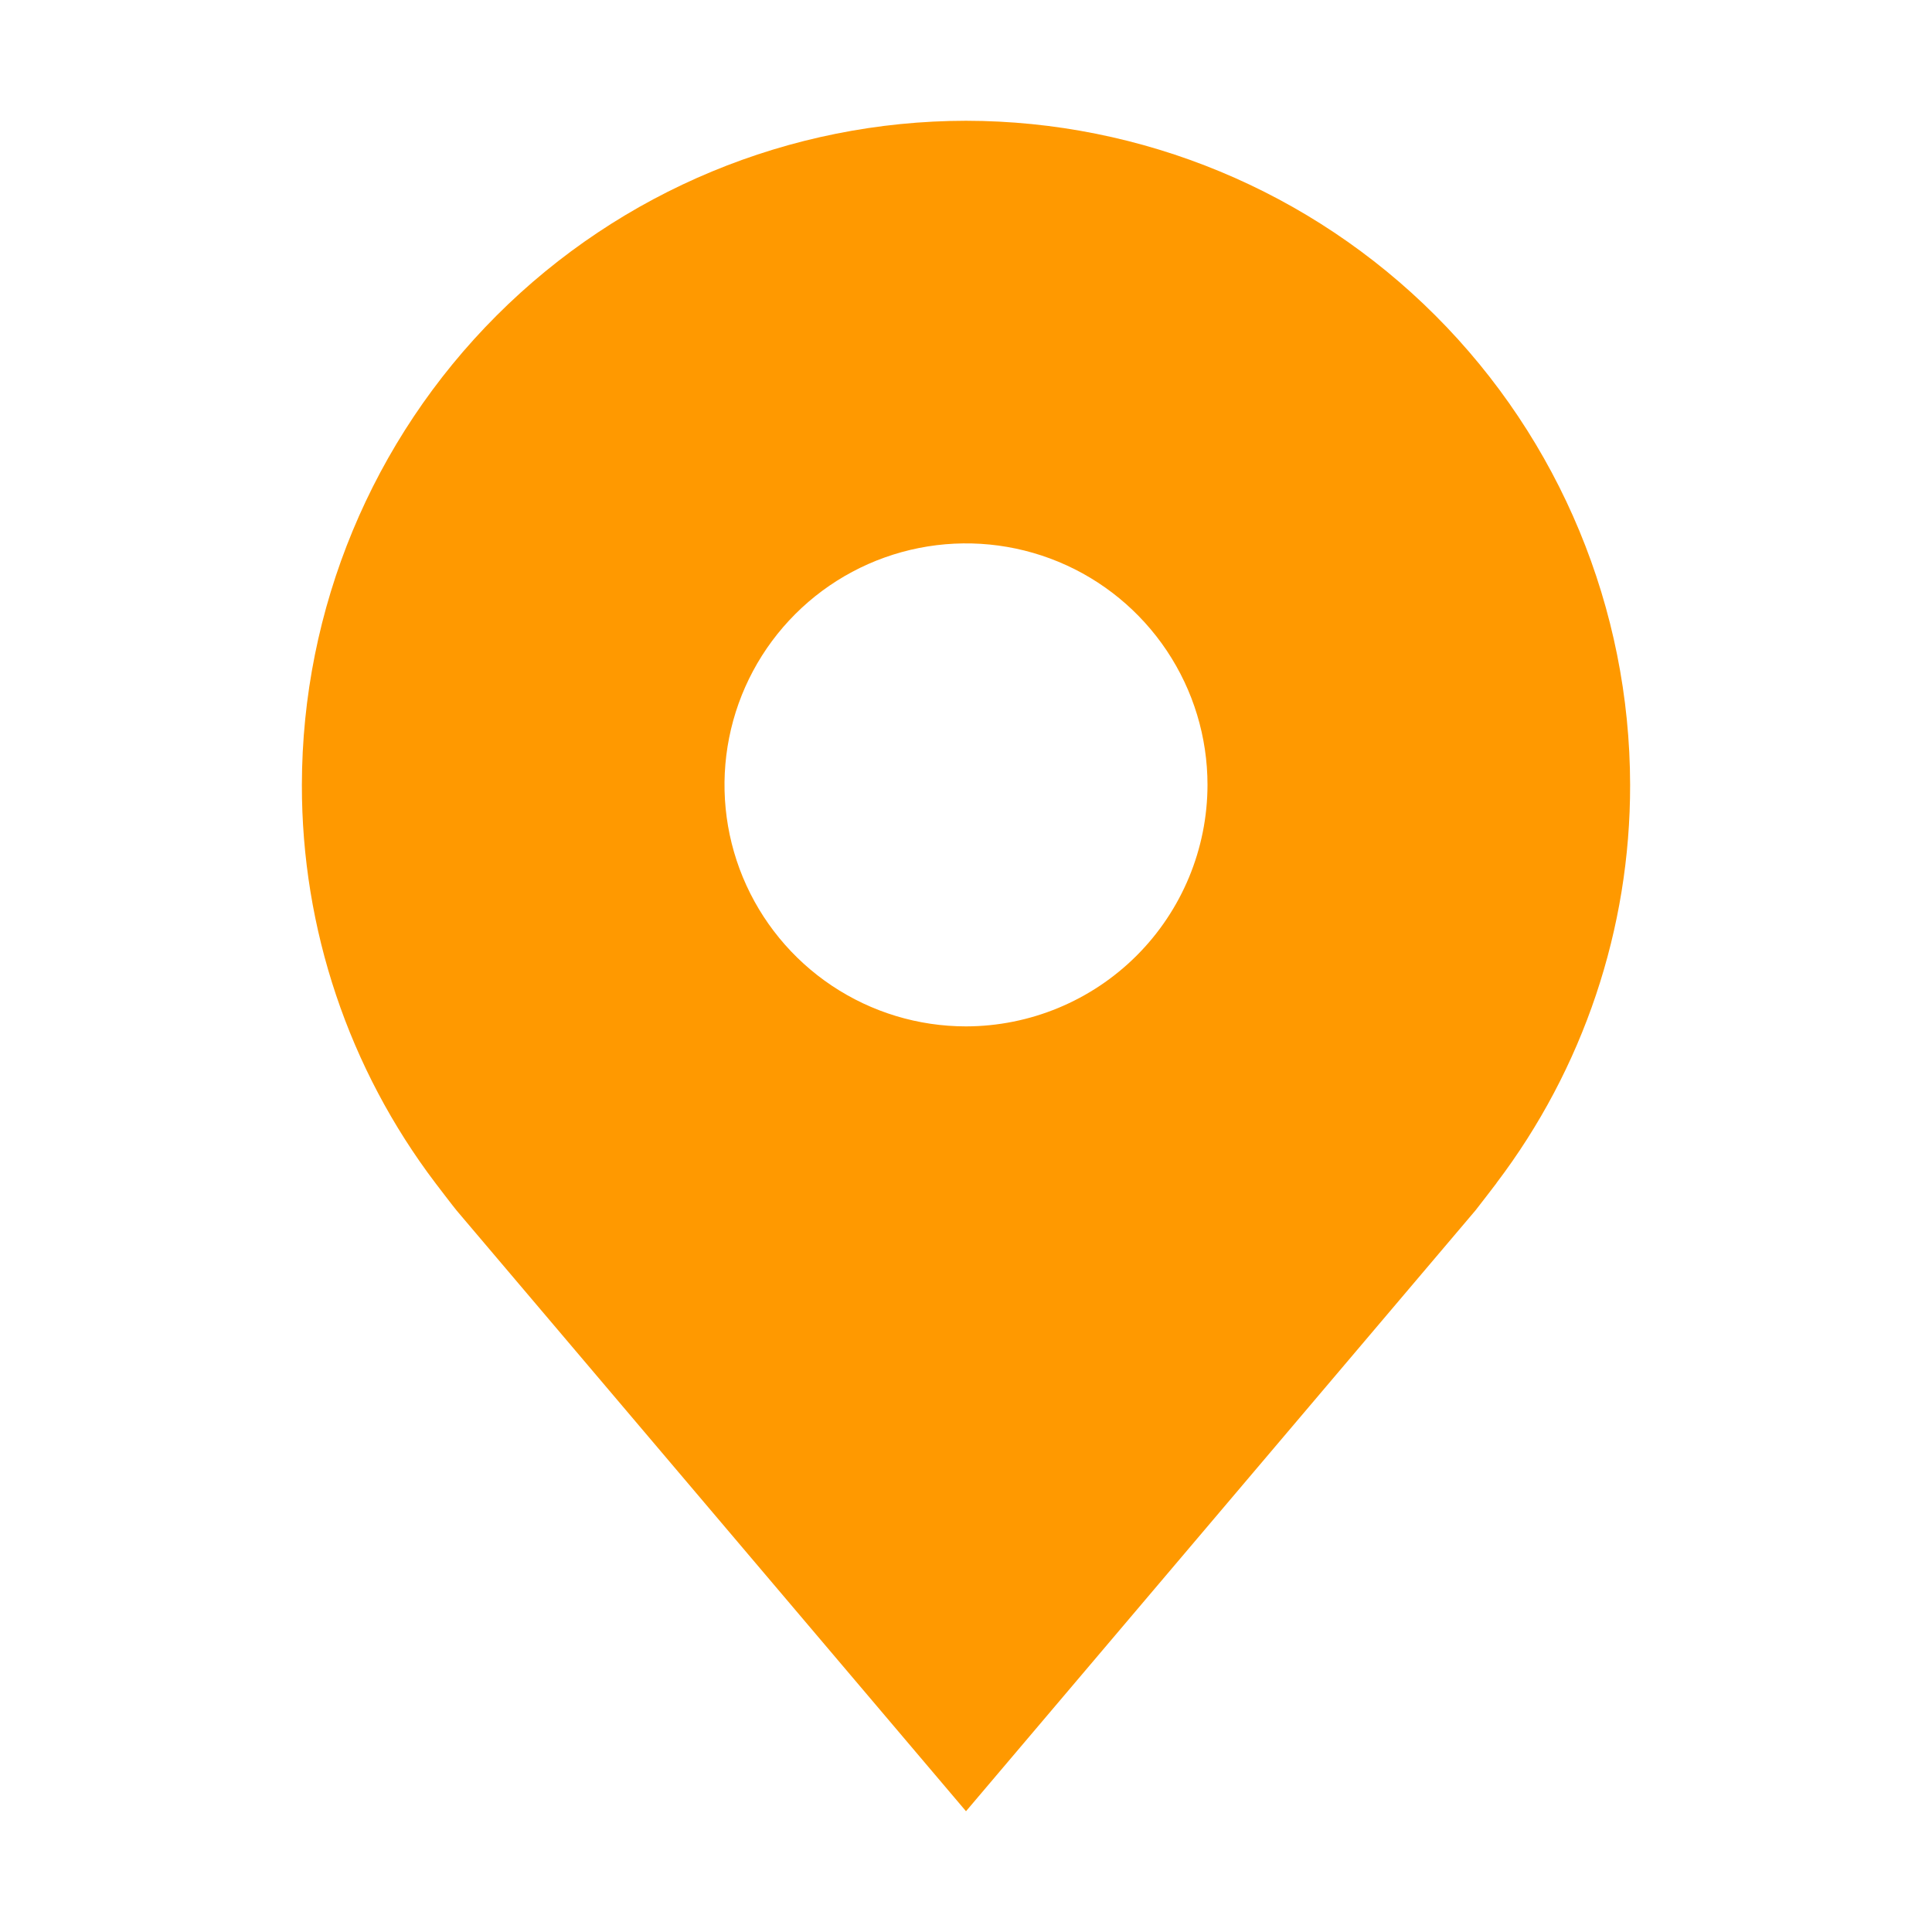 <svg width="55" height="55" viewBox="0 0 55 55" fill="none" xmlns="http://www.w3.org/2000/svg">
<g id="carbon:location-filled">
<path id="Vector" d="M27.5 3.438C22.488 3.443 17.682 5.437 14.138 8.982C10.594 12.526 8.6 17.331 8.594 22.344C8.588 26.44 9.926 30.425 12.402 33.688C12.402 33.688 12.918 34.366 13.002 34.464L27.5 51.562L42.005 34.456C42.08 34.365 42.597 33.688 42.597 33.688L42.599 33.682C45.075 30.421 46.412 26.438 46.406 22.344C46.4 17.331 44.407 12.526 40.862 8.982C37.318 5.437 32.513 3.443 27.5 3.438ZM27.5 29.219C26.14 29.219 24.811 28.816 23.68 28.06C22.55 27.305 21.669 26.231 21.148 24.975C20.628 23.718 20.492 22.336 20.757 21.003C21.022 19.669 21.677 18.444 22.639 17.482C23.6 16.521 24.825 15.866 26.159 15.601C27.492 15.336 28.875 15.472 30.131 15.992C31.387 16.512 32.461 17.394 33.216 18.524C33.972 19.655 34.375 20.984 34.375 22.344C34.373 24.166 33.648 25.914 32.359 27.203C31.07 28.491 29.323 29.216 27.5 29.219Z" fill="#FF9900"/>
</g>
</svg>
